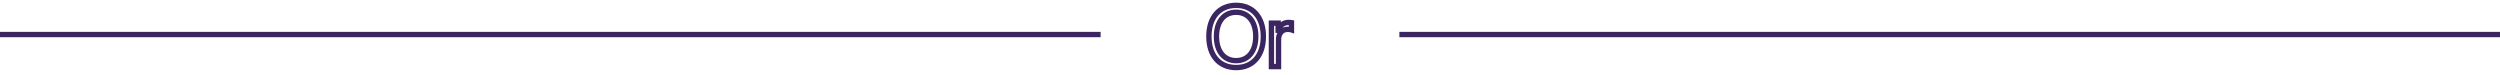 <svg width="468" height="14" viewBox="0 0 468 14" fill="none" xmlns="http://www.w3.org/2000/svg">
<path d="M0 6.461H206.038M261.962 6.461H468M231.402 1C228.267 1 226.304 3.25 226.304 6.828C226.304 10.406 228.267 12.648 231.402 12.648C234.537 12.648 236.499 10.406 236.499 6.828C236.499 3.25 234.537 1 231.402 1ZM231.402 2.297C233.663 2.297 235.081 4.047 235.081 6.828C235.081 9.602 233.663 11.352 231.402 11.352C229.14 11.352 227.722 9.602 227.722 6.828C227.722 4.047 229.14 2.297 231.402 2.297ZM238.009 12.461H239.343V7.398C239.343 6.25 240.017 5.492 241.052 5.492C241.374 5.492 241.657 5.531 241.765 5.57V4.25C241.657 4.234 241.458 4.195 241.228 4.195C240.293 4.195 239.557 4.766 239.297 5.664H239.266V4.336H238.009V12.461Z" stroke="#3B2662"/>
</svg>
